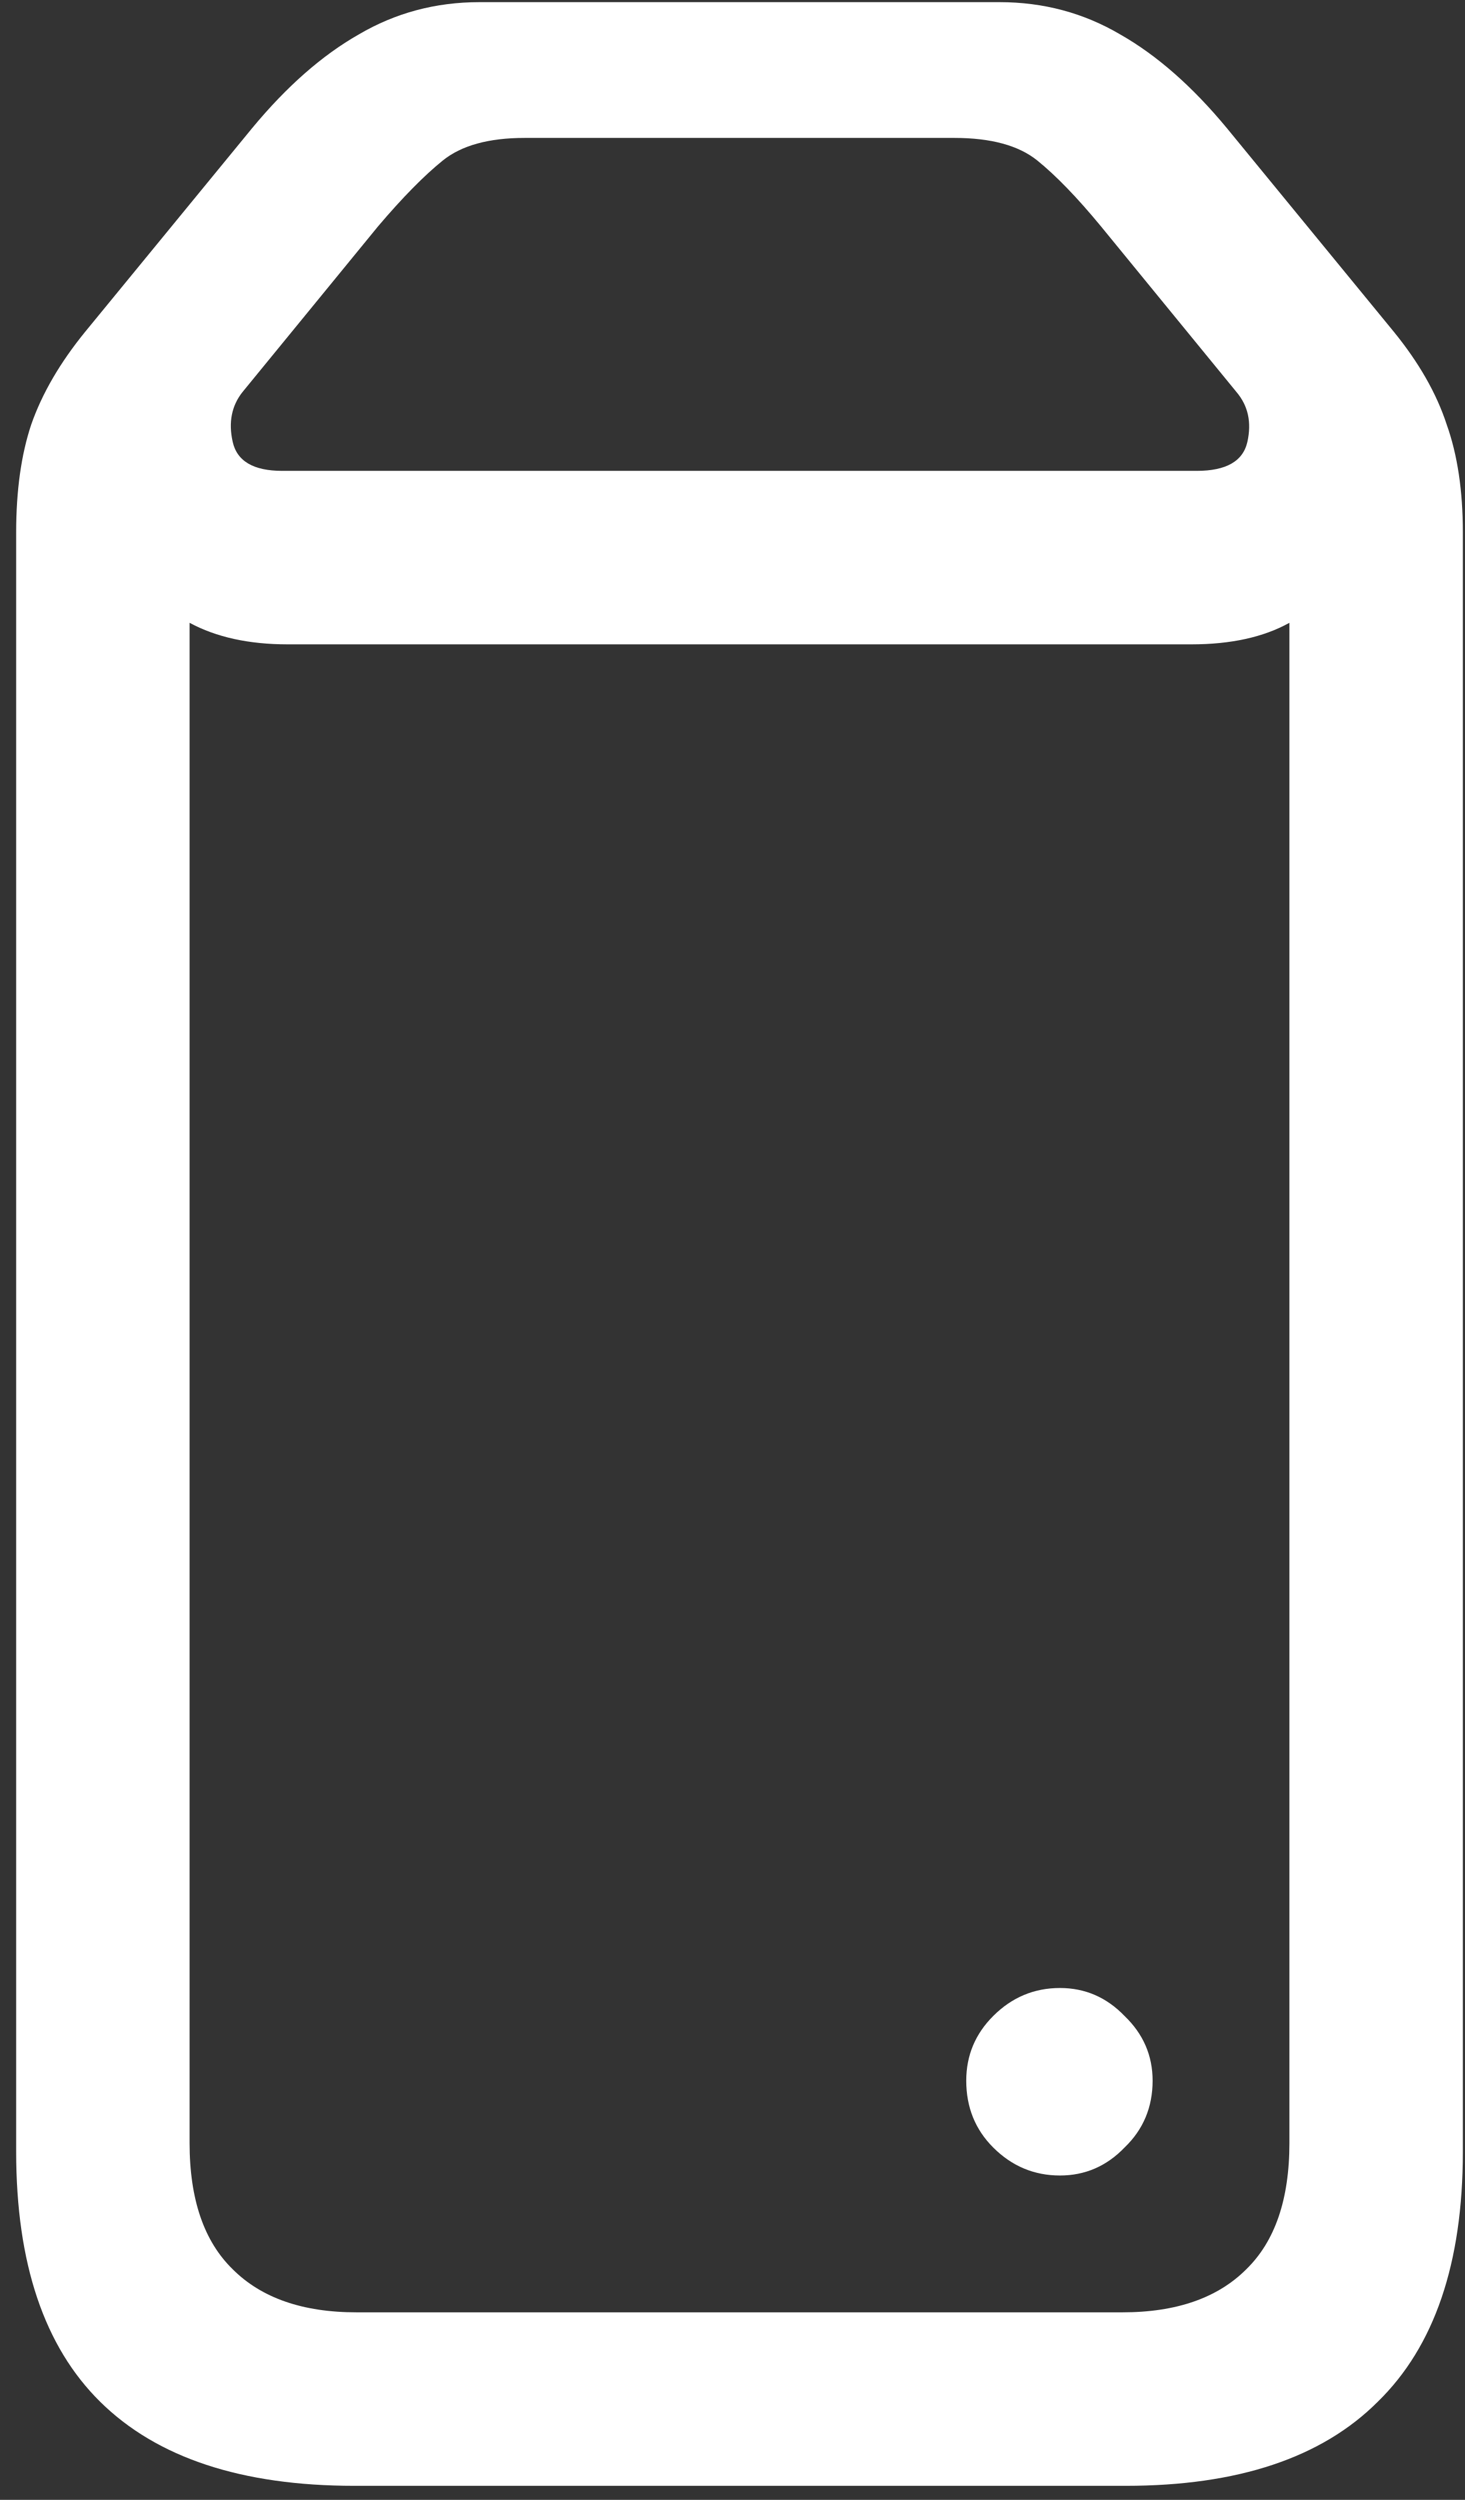 <svg width="85" height="145" viewBox="0 0 85 145" fill="none" xmlns="http://www.w3.org/2000/svg">
<rect x="0" y="0" width="85" height="145" fill="#333333" stroke="none"/>
<path d="M61.5 126.188C62.958 126.188 64.208 125.646 65.25 124.562C66.333 123.521 66.875 122.229 66.875 120.688C66.875 119.229 66.333 117.979 65.25 116.938C64.208 115.854 62.958 115.312 61.5 115.312C60 115.312 58.708 115.854 57.625 116.938C56.583 117.979 56.062 119.229 56.062 120.688C56.062 122.229 56.583 123.521 57.625 124.562C58.708 125.646 60 126.188 61.5 126.188ZM0.938 124.812C0.938 131.271 2.562 136.104 5.812 139.312C9.104 142.562 14.021 144.188 20.562 144.188H65.312C71.812 144.188 76.688 142.562 79.938 139.312C83.229 136.104 84.875 131.271 84.875 124.812V30.875C84.875 28.458 84.562 26.375 83.938 24.625C83.354 22.833 82.333 21.042 80.875 19.25L71.188 7.438C69.188 5.021 67.125 3.208 65 2C62.875 0.75 60.542 0.125 58 0.125H27.812C25.271 0.125 22.938 0.75 20.812 2C18.688 3.208 16.625 5.021 14.625 7.438L4.938 19.25C3.479 21.042 2.438 22.833 1.812 24.625C1.229 26.375 0.938 28.458 0.938 30.875V124.812ZM11 124.312V36.125C12.542 36.958 14.438 37.375 16.688 37.375H69.125C71.417 37.375 73.312 36.958 74.812 36.125V124.312C74.812 127.562 73.979 130 72.312 131.625C70.646 133.292 68.25 134.125 65.125 134.125H20.688C17.562 134.125 15.167 133.292 13.5 131.625C11.833 130 11 127.562 11 124.312ZM14.062 22.75L21.938 13.125C23.354 11.458 24.604 10.188 25.688 9.312C26.771 8.438 28.354 8 30.438 8H55.375C57.5 8 59.104 8.438 60.188 9.312C61.271 10.188 62.5 11.458 63.875 13.125L71.75 22.75C72.417 23.542 72.625 24.5 72.375 25.625C72.125 26.75 71.146 27.312 69.438 27.312H16.375C14.708 27.312 13.75 26.75 13.5 25.625C13.25 24.5 13.438 23.542 14.062 22.75Z" fill="white"/>
</svg>
